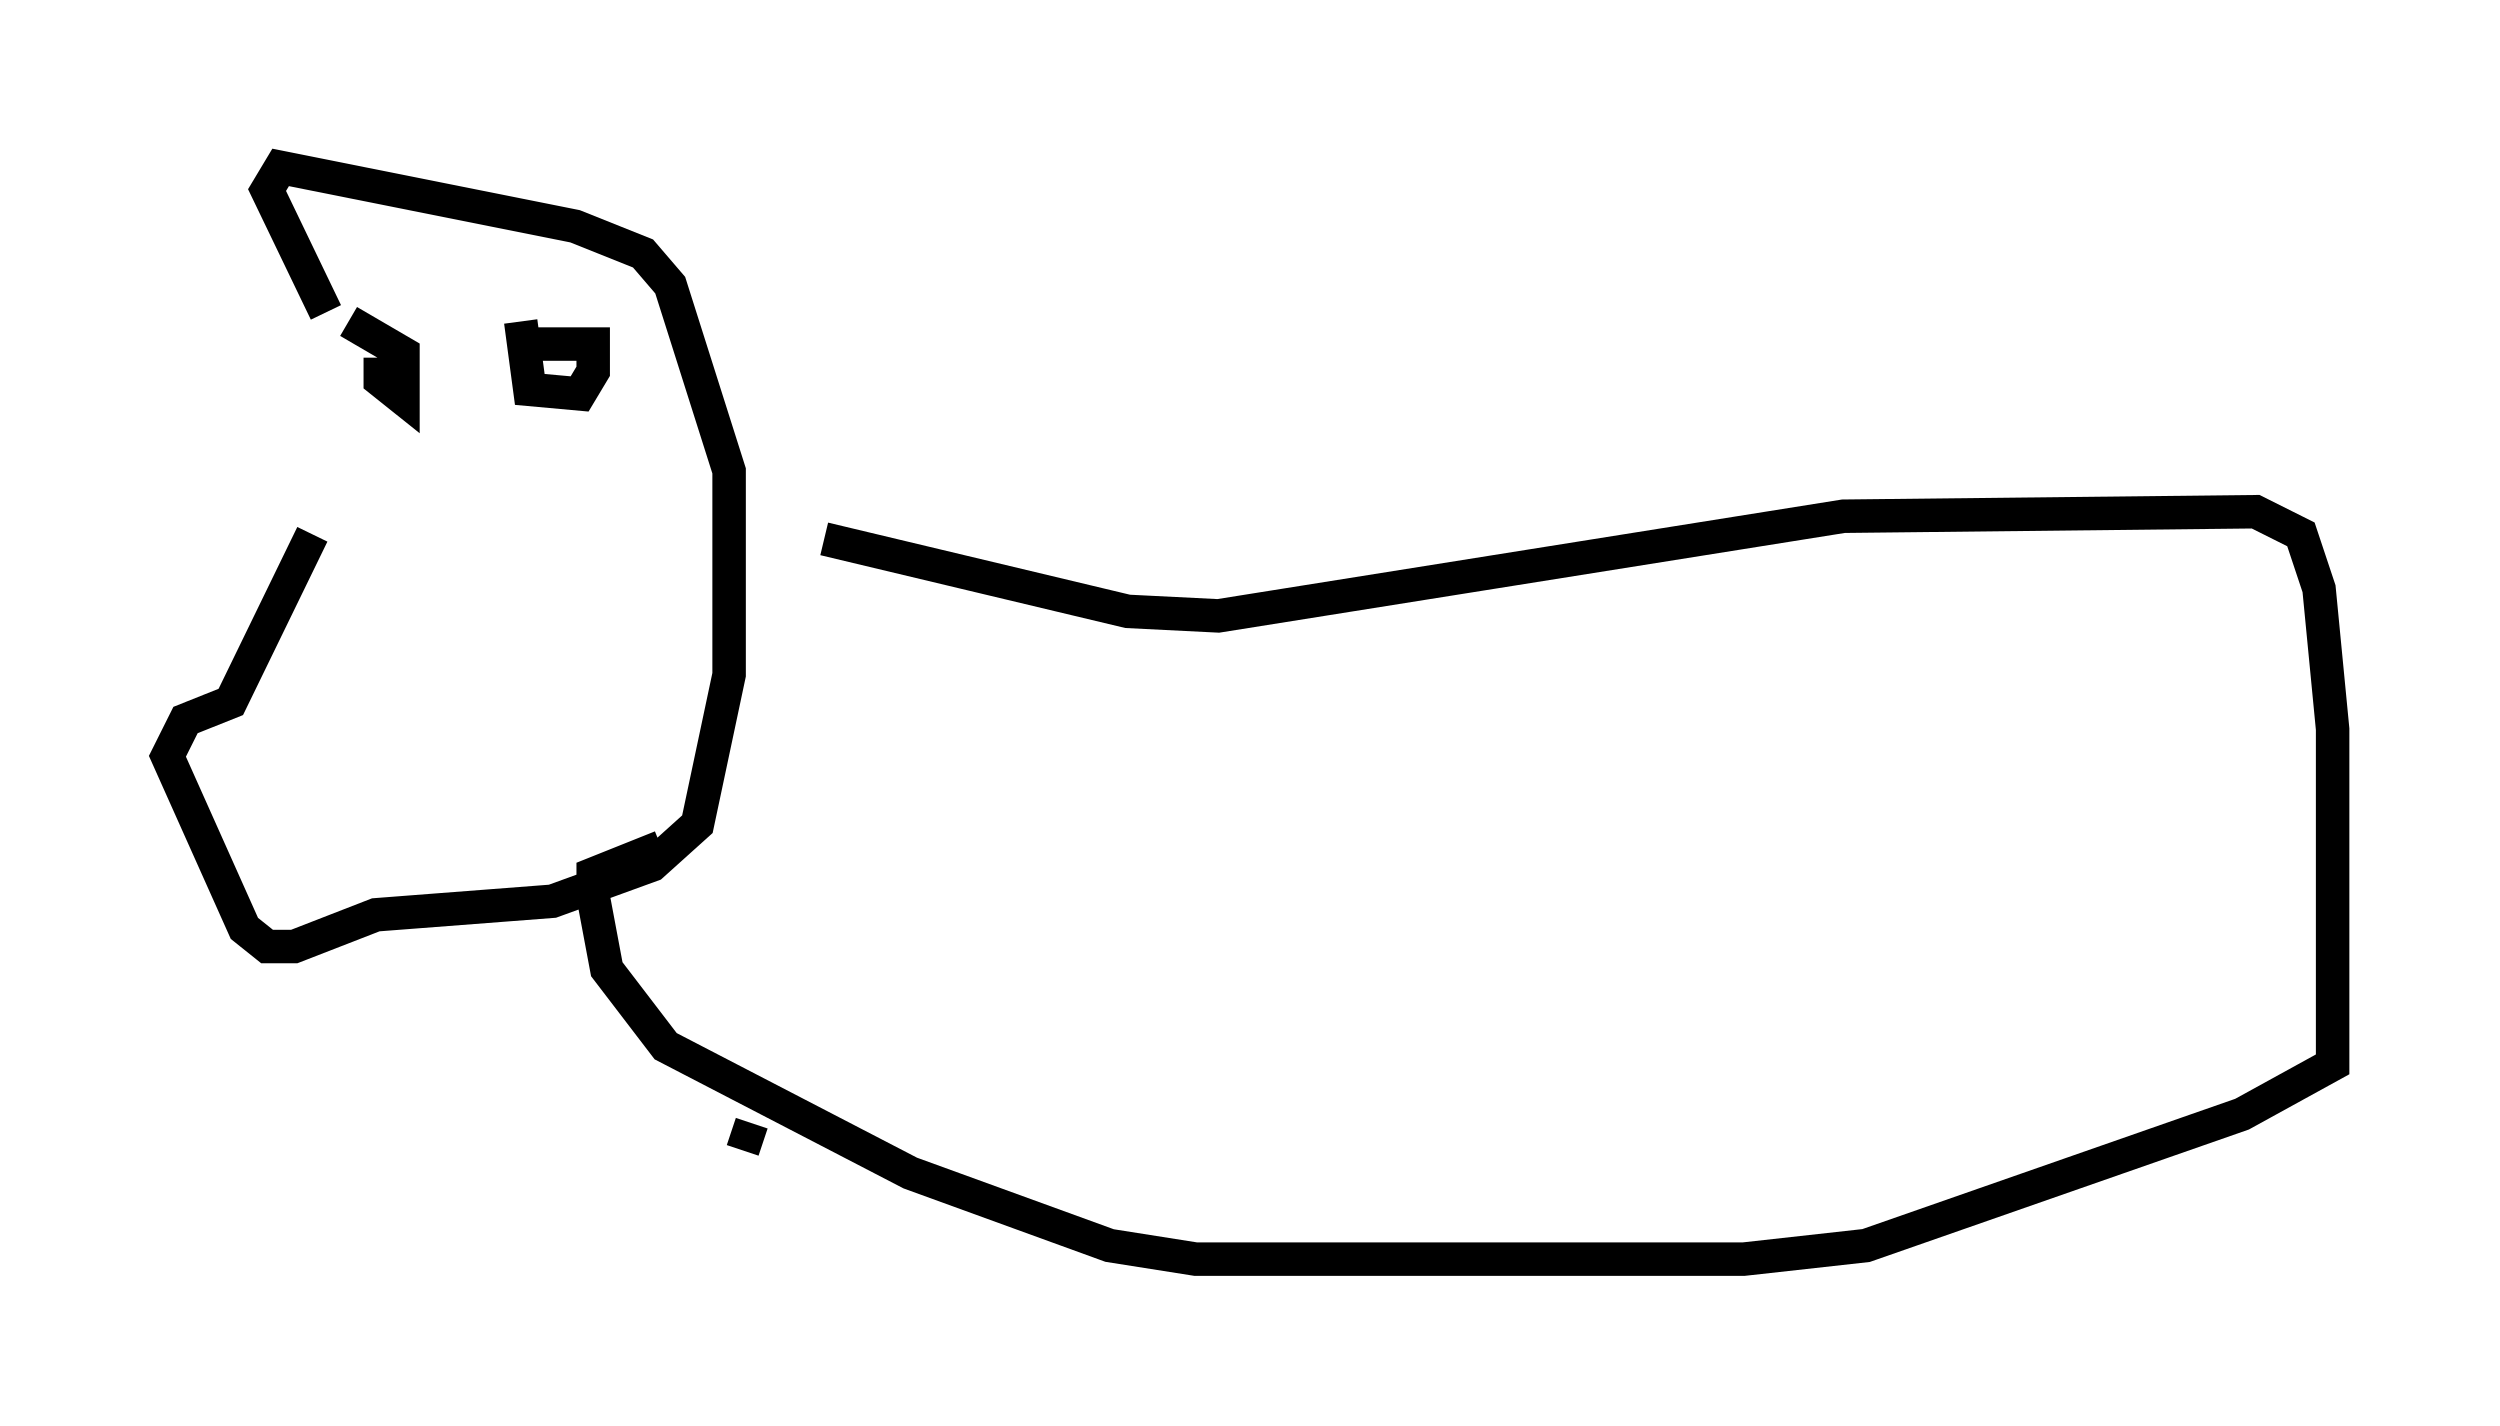<?xml version="1.0" encoding="utf-8" ?>
<svg baseProfile="full" height="42.611" version="1.1" width="74.681" xmlns="http://www.w3.org/2000/svg" xmlns:ev="http://www.w3.org/2001/xml-events" xmlns:xlink="http://www.w3.org/1999/xlink"><defs /><rect fill="white" height="42.611" width="74.681" x="0" y="0" /><path d="M10.819, 6.759 m-1.488, 9.202 l-2.436, 5.007 -1.353, 0.541 l-0.541, 1.083 2.3, 5.142 l0.677, 0.541 0.812, 0.0 l2.436, -0.947 5.277, -0.406 l2.977, -1.083 1.353, -1.218 l0.947, -4.465 0.0, -6.089 l-1.759, -5.548 -0.812, -0.947 l-2.03, -0.812 -8.796, -1.759 l-0.406, 0.677 1.759, 3.654 m1.624, 1.353 l0.0, 0.677 0.677, 0.541 l0.0, -1.353 -1.624, -0.947 m5.142, 0.0 l0.271, 2.03 1.488, 0.135 l0.406, -0.677 0.0, -0.812 l-2.165, 0.0 m9.066, 5.819 l9.066, 2.165 2.706, 0.135 l18.674, -2.977 12.314, -0.135 l1.353, 0.677 0.541, 1.624 l0.406, 4.195 0.0, 10.013 l-2.706, 1.488 -11.231, 3.924 l-3.654, 0.406 -16.373, 0.0 l-2.571, -0.406 -5.954, -2.165 l-7.307, -3.789 -1.759, -2.3 l-0.406, -2.165 0.0, -0.677 l2.03, -0.812 m2.706, 8.254 l-0.271, 0.812 " fill="none" stroke="black" stroke-width="1" /></svg>